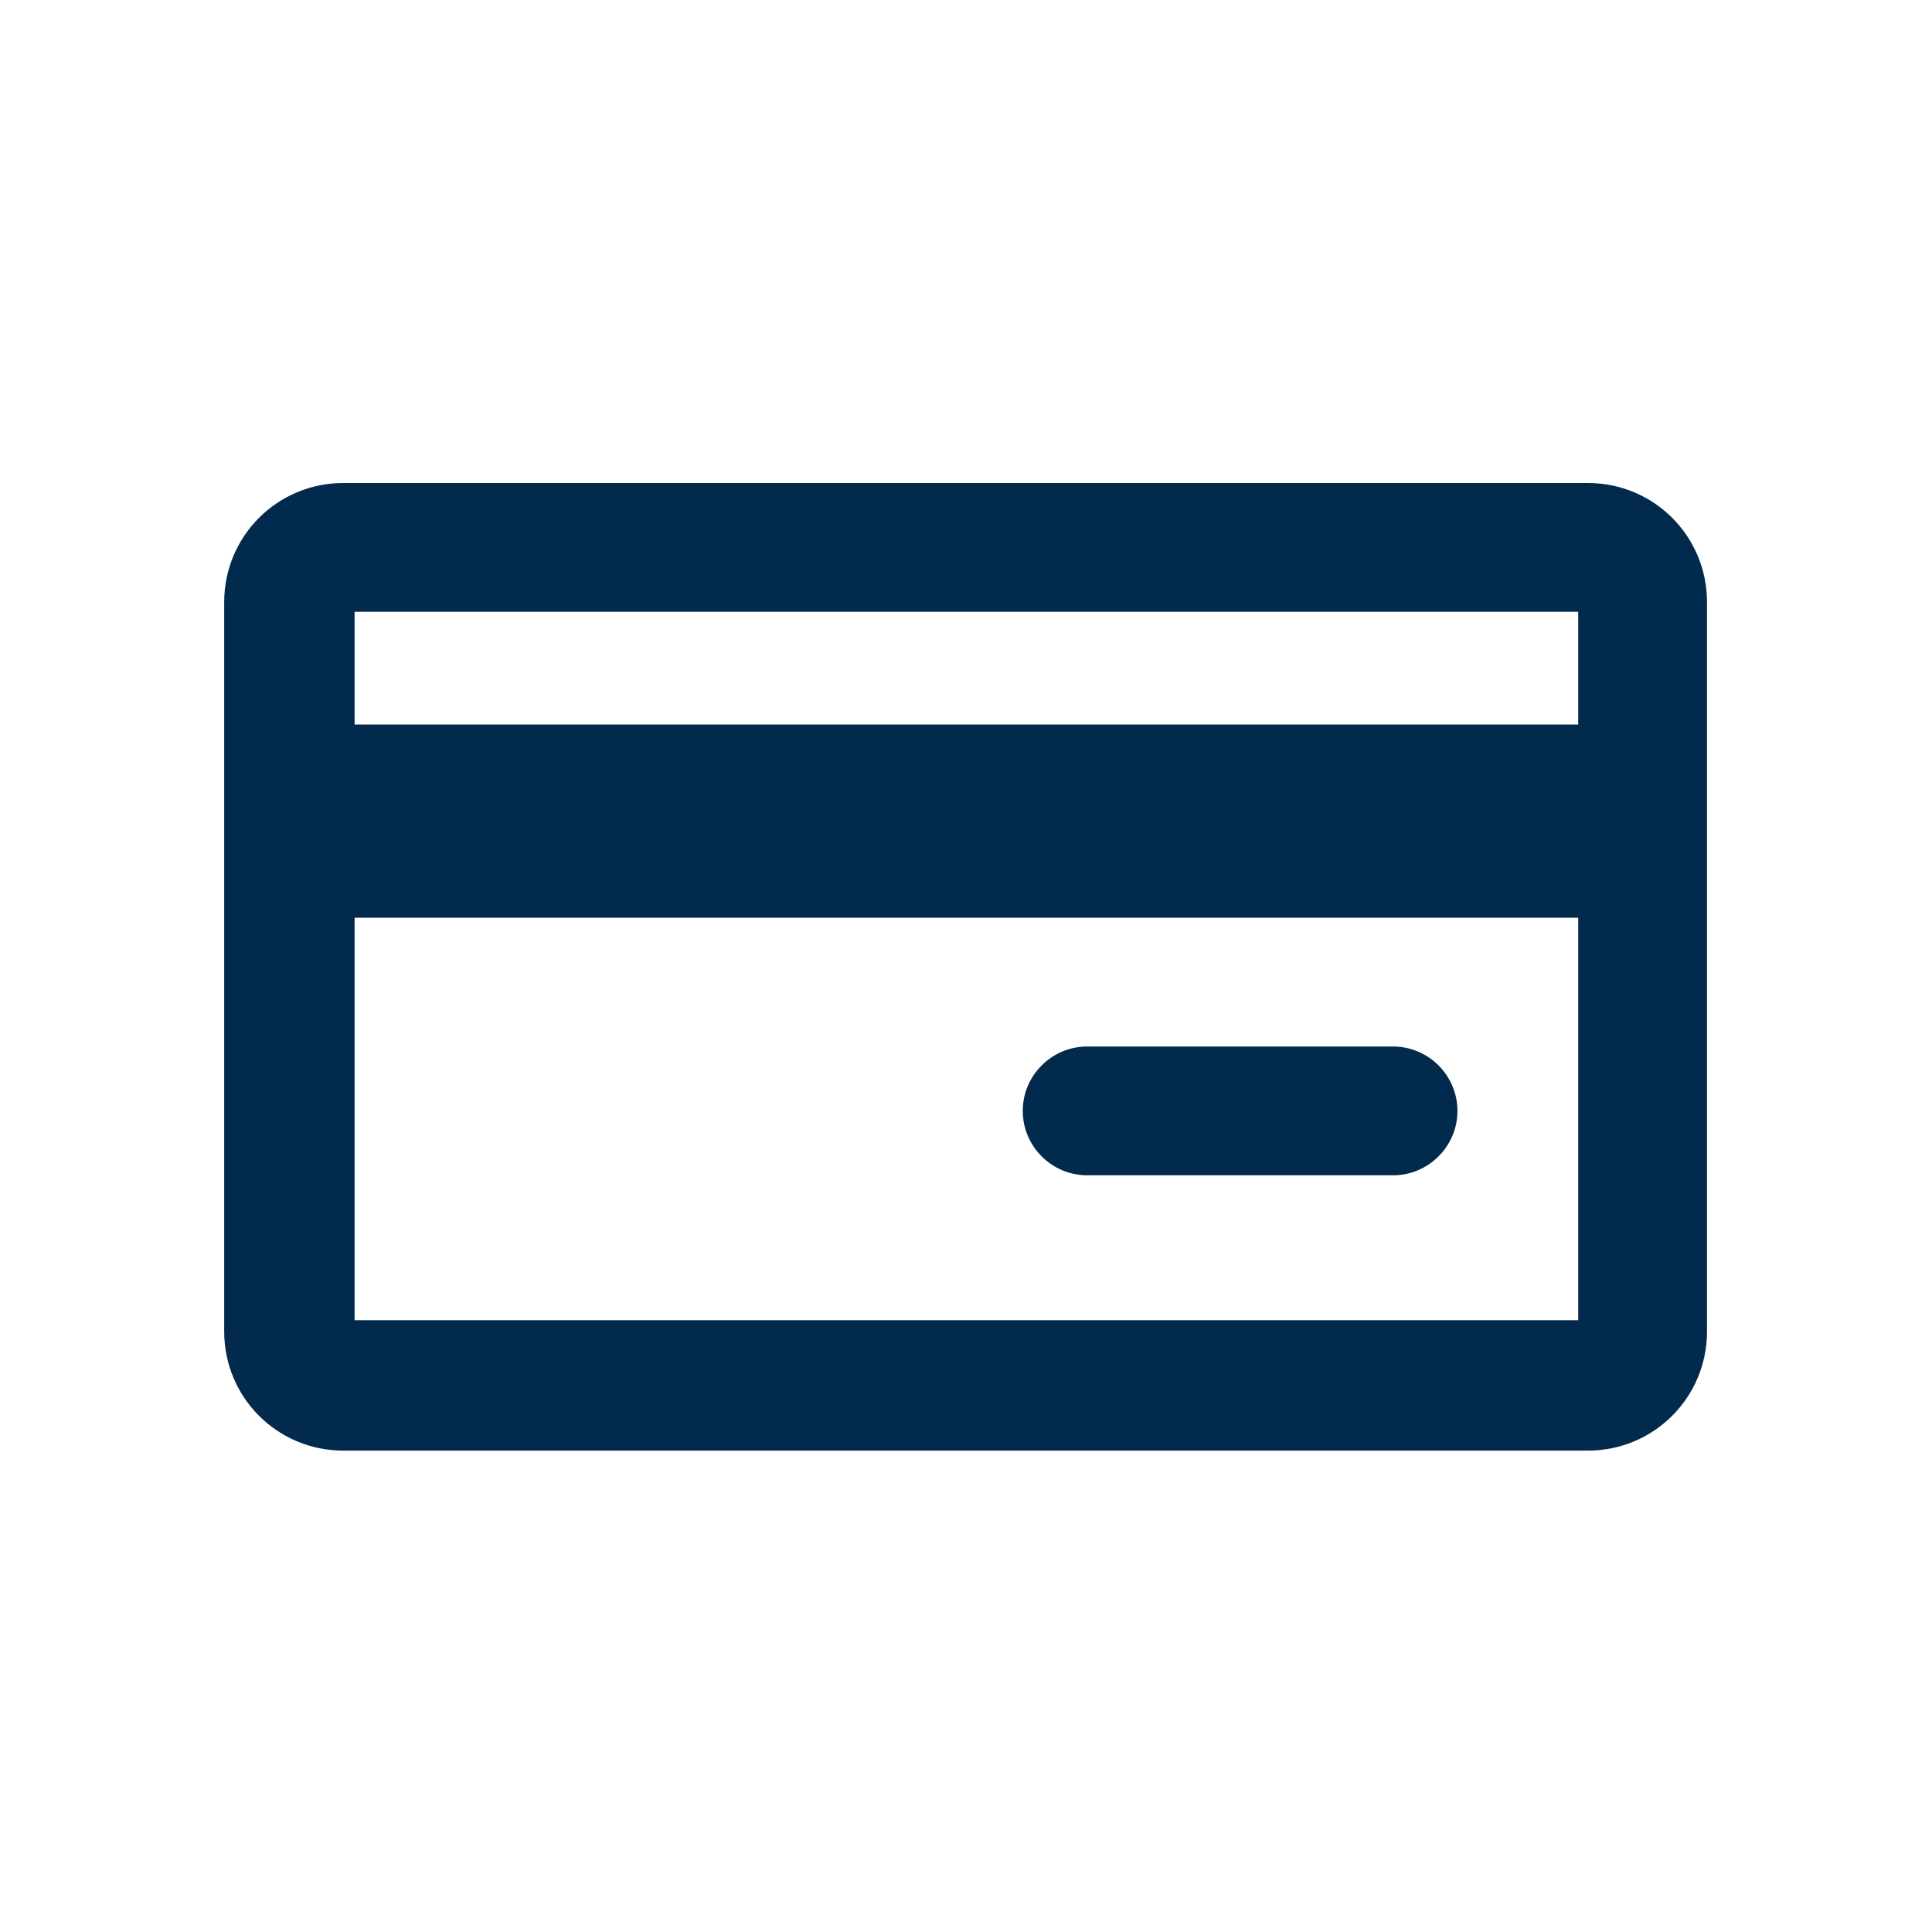 <svg width="24" height="24" viewBox="0 0 24 24" fill="none" xmlns="http://www.w3.org/2000/svg">
<path d="M21.205 7.48C21.205 6.66 20.545 6 19.725 6H4.265C3.445 6 2.785 6.66 2.785 7.48V16.54C2.785 17.36 3.445 18.02 4.265 18.02H19.725C20.545 18.02 21.205 17.36 21.205 16.54V7.48ZM19.605 7.6V9H4.405V7.6H19.605ZM4.405 16.4V11.4H19.605V16.4H4.405ZM18.105 13.8C18.105 14.24 17.745 14.6 17.305 14.6H13.505C13.065 14.6 12.705 14.24 12.705 13.8C12.705 13.36 13.065 13 13.505 13H17.305C17.745 13 18.105 13.36 18.105 13.8Z" fill="#022A4D"/>
</svg>
